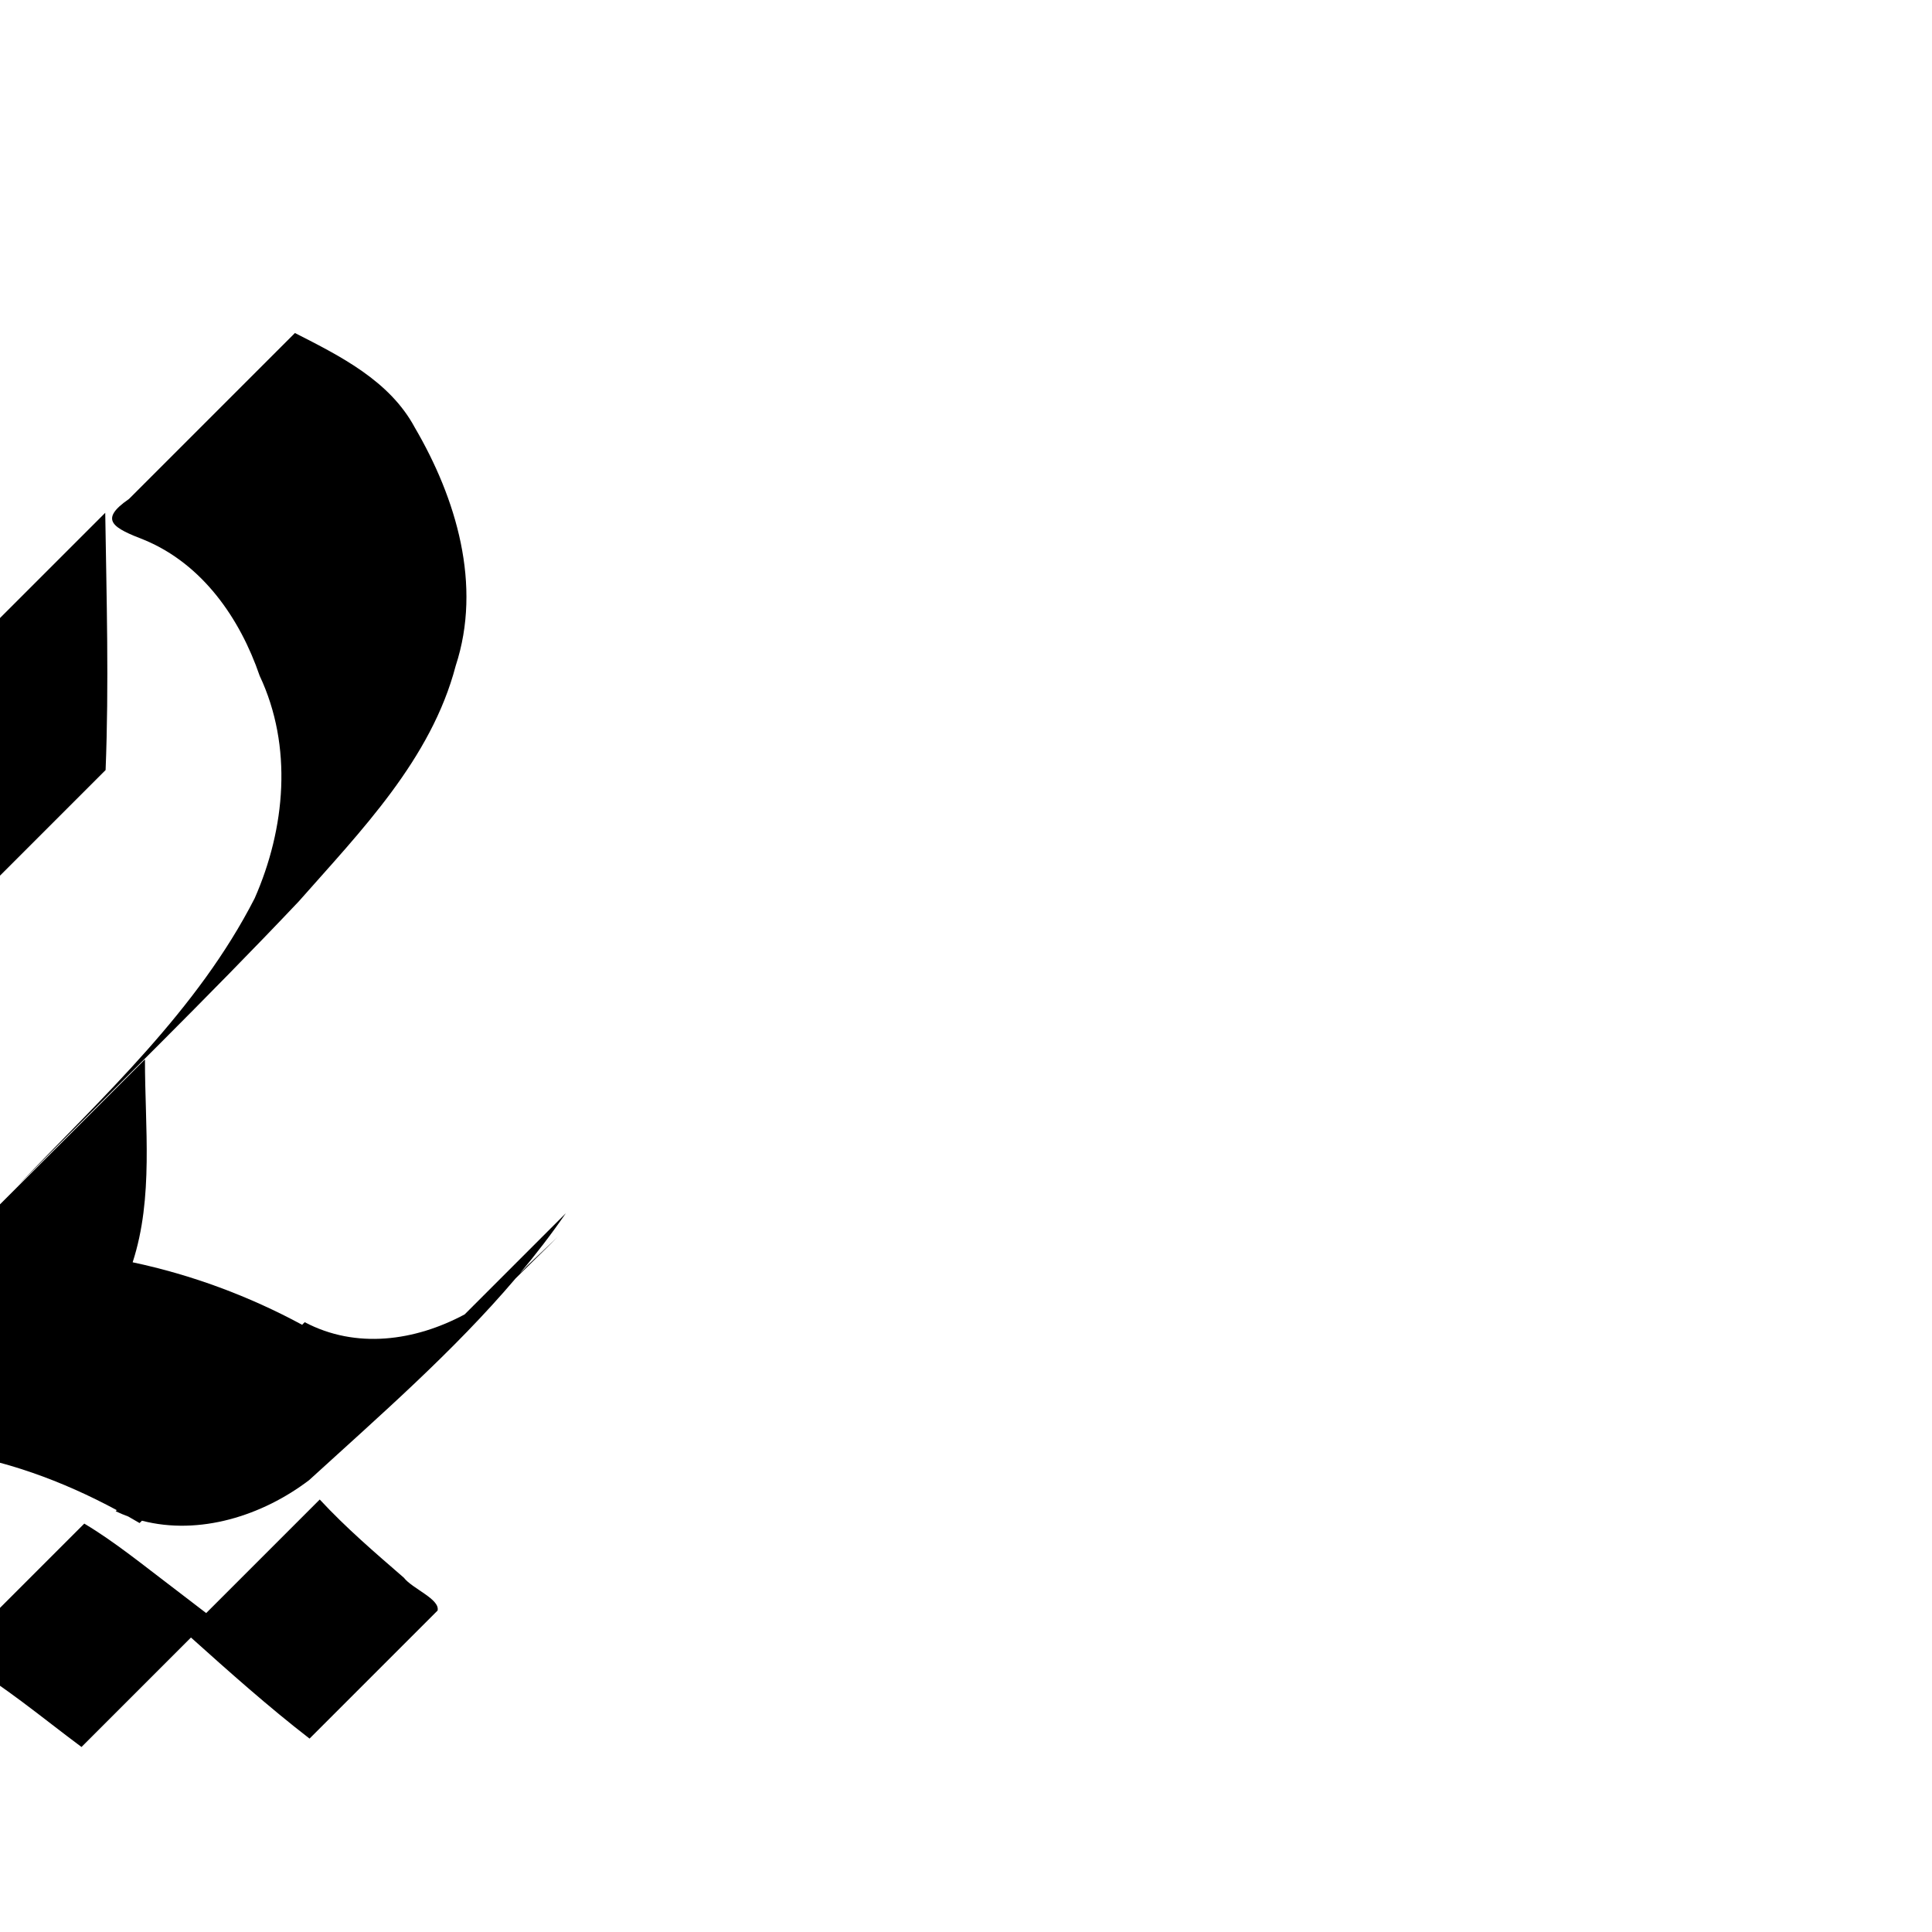 <?xml version="1.0" encoding="UTF-8"?>
<svg xmlns:svg="http://www.w3.org/2000/svg" xmlns="http://www.w3.org/2000/svg" viewBox="0 0 1000 1000">
  <path transform="translate(-20000,0)" style="fill:#000000;fill-opacity:1;stroke:none" d="m 20152.656,172.362 -85.906,85.906 c -16.001,11.013 -8.028,15 8.062,21.25 29.931,12.474 49.355,40.425 59.594,70.281 17.223,36.541 13.331,79.032 -2.594,115.156 -29.574,57.87 -78.366,102.448 -122.718,148.844 48.635,-48.954 98.09,-97.098 145.531,-147.219 32.18,-36.499 68.587,-73.587 81.25,-122 13.706,-41.781 0.303,-86.585 -21.157,-123.25 -13.031,-24.298 -38.627,-37.024 -62.062,-48.969 z m -98.188,93.062 -97.812,97.812 c 2.978,43.736 3.27,87.748 1.781,131.562 l 96.219,-96.219 c 1.773,-44.35 0.498,-88.789 -0.188,-133.156 z m 20.563,282.906 c -32.273,32.268 -64.542,64.542 -96.813,96.812 -0.101,33.069 4.589,68.642 -4.281,101.844 l -4.062,4.062 c 31.757,4.142 62.38,15.397 90.562,30.594 -0.188,0.188 -0.374,0.375 -0.562,0.562 2.157,1.025 4.328,1.944 6.531,2.75 1.966,1.112 3.905,2.227 5.844,3.375 0.406,-0.406 0.812,-0.813 1.218,-1.219 29.763,7.75 62.334,-2.583 86.532,-21 36.664,-33.472 74.634,-66.487 106.875,-104.406 4.939,-4.863 9.87,-9.734 14.812,-14.594 4.347,-4.251 6.274,-6.198 6.907,-6.844 -2.063,1.918 -11.486,10.935 -15.782,14.969 -1.222,1.335 -2.488,2.649 -3.781,3.938 8.413,-10.034 16.41,-20.42 23.875,-31.25 -17.47,17.47 -34.935,34.936 -52.406,52.406 -25.671,13.78 -56.202,18.07 -82.782,4.031 l -1.343,1.344 c -27.499,-14.873 -57.154,-25.873 -87.719,-32.344 10.908,-33.497 6.325,-70.117 6.375,-105.031 z m 90.469,227.812 c -19.595,19.595 -39.187,39.186 -58.782,58.781 -5.821,-4.485 -11.684,-8.912 -17.5,-13.406 -14.945,-11.29 -29.518,-23.27 -45.593,-32.906 l -63.25,63.25 c -3.362,3.5 -9.161,7.042 -0.594,7.812 22.258,12.644 41.9,29.328 62.406,44.562 18.885,-18.885 37.771,-37.771 56.657,-56.656 20.016,17.95 40.096,35.852 61.374,52.312 l 66.282,-66.281 c 1.299,-5.937 -13.093,-11.293 -17.5,-17.031 -14.959,-12.952 -30.042,-25.903 -43.5,-40.438 z"/>
</svg>
